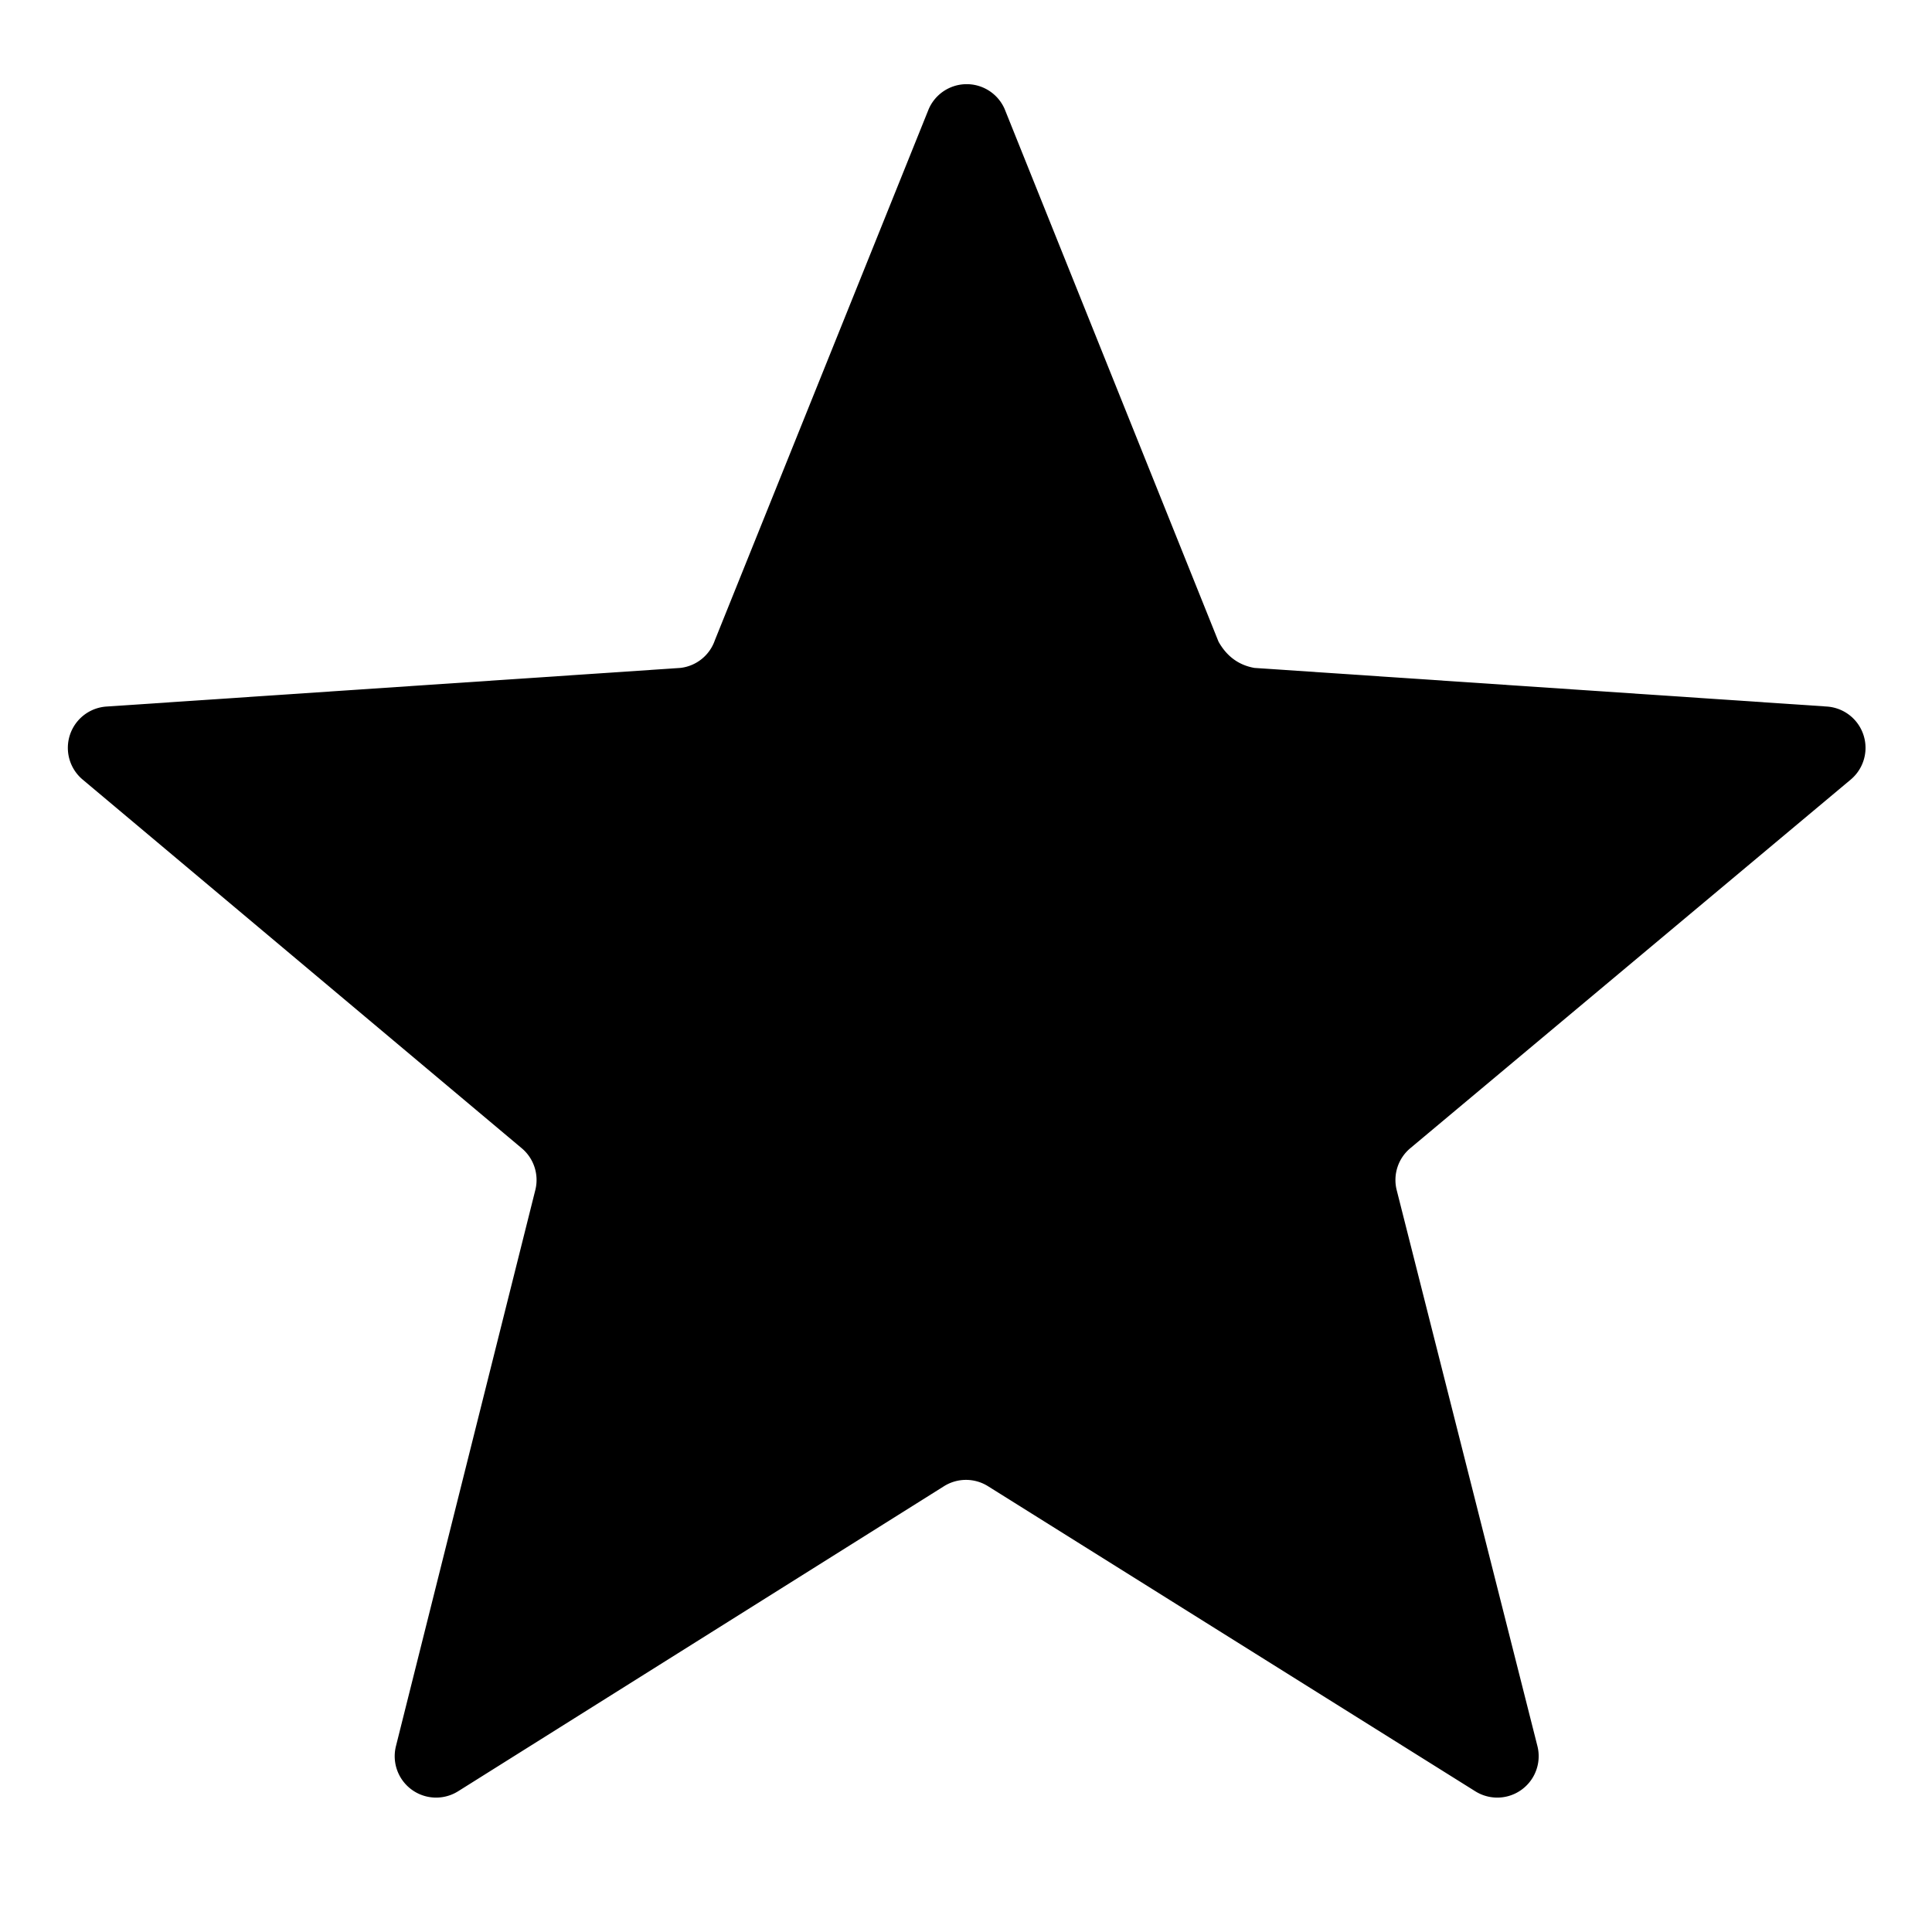<svg aria-hidden="true" class="svg-icon iconStarSm" width="14" height="14"  viewBox="0 0 14 14"><path  d="M6.73.79a.3.3 0 0 1 .55 0l1.55 3.86q.09.16.26.19l4.15.28a.3.3 0 0 1 .17.53l-3.19 2.67a.3.3 0 0 0-.1.3l1.02 4.03a.3.3 0 0 1-.45.33l-3.53-2.21a.3.3 0 0 0-.32 0l-3.52 2.21a.3.3 0 0 1-.45-.33l1.01-4.03a.3.3 0 0 0-.1-.3L.6 5.65a.3.3 0 0 1 .17-.53l4.16-.28a.3.3 0 0 0 .25-.2z"/></svg>